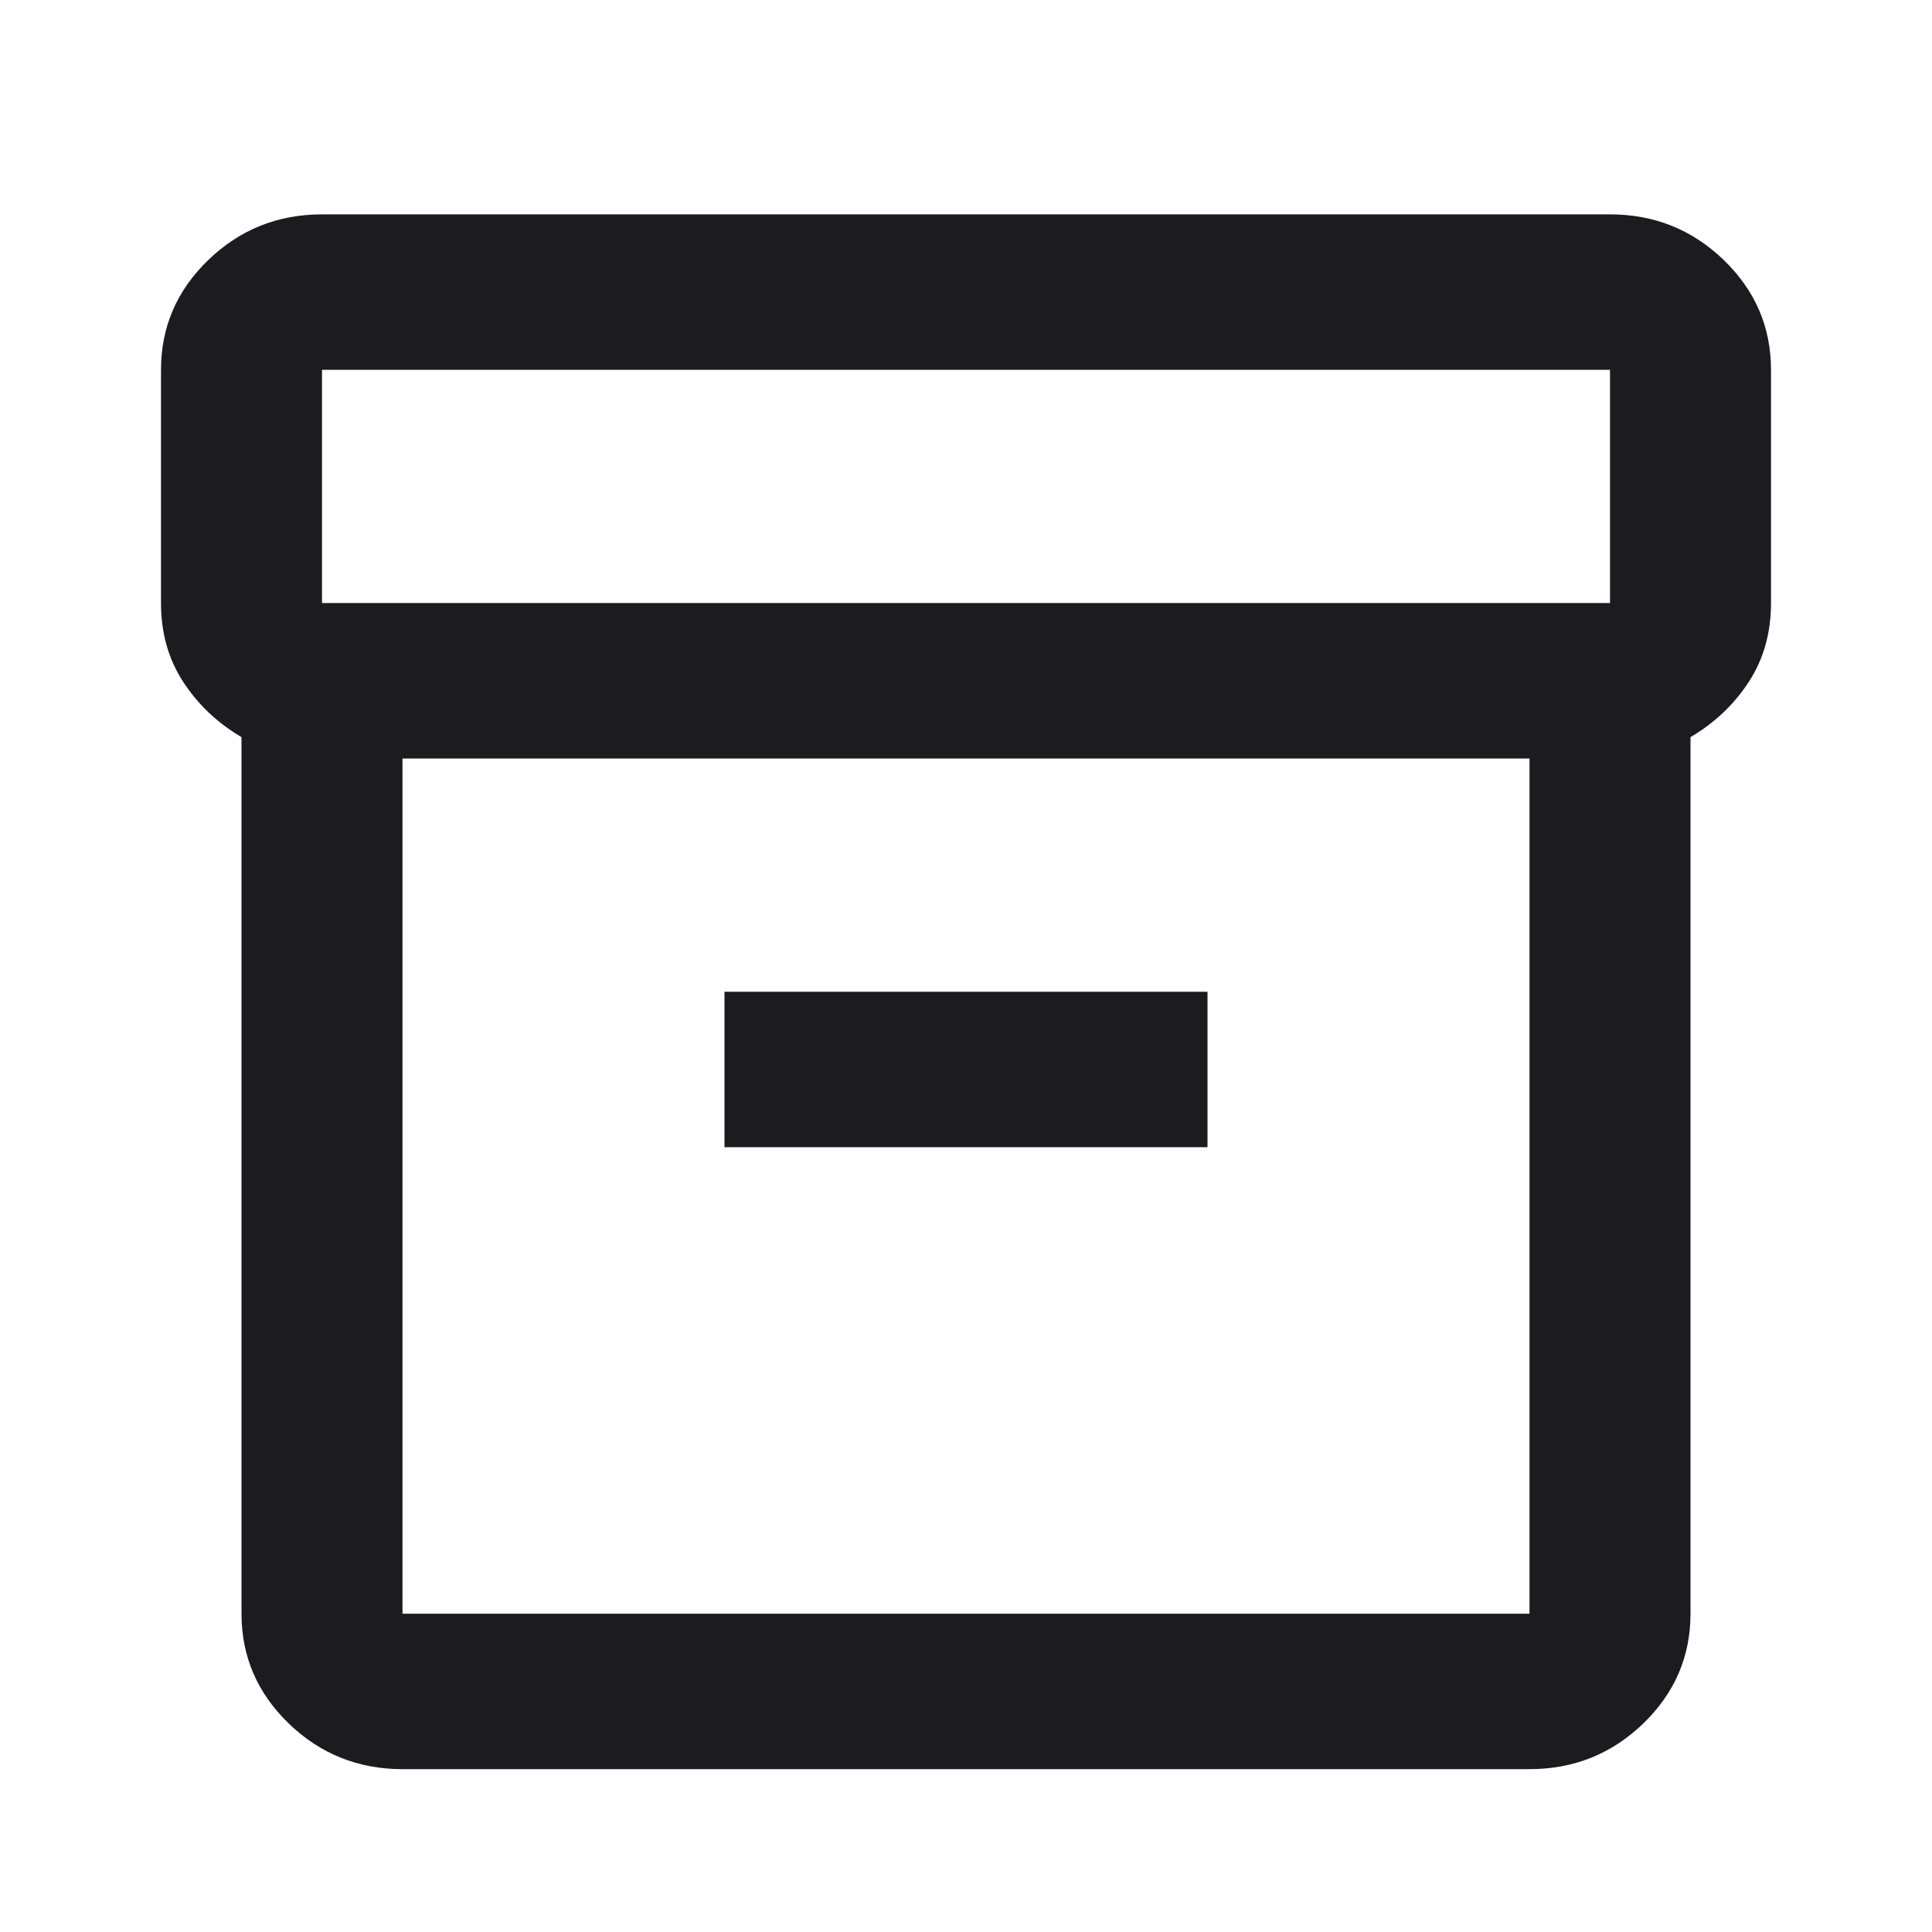 <svg width="24" height="24" viewBox="0 0 24 24" fill="none" xmlns="http://www.w3.org/2000/svg">
<mask id="mask0_2038_185" style="mask-type:alpha" maskUnits="userSpaceOnUse" x="0" y="0" width="24" height="24">
<rect y="0.731" width="24" height="23.177" fill="#D9D9D9"/>
</mask>
<g mask="url(#mask0_2038_185)">
<path d="M5 21.977C4.45 21.977 3.979 21.788 3.587 21.41C3.196 21.032 3 20.577 3 20.046V9.157C2.7 8.98 2.458 8.751 2.275 8.469C2.092 8.188 2 7.862 2 7.491V4.594C2 4.063 2.196 3.608 2.587 3.23C2.979 2.852 3.45 2.663 4 2.663H20C20.55 2.663 21.021 2.852 21.413 3.23C21.804 3.608 22 4.063 22 4.594V7.491C22 7.862 21.908 8.188 21.725 8.469C21.542 8.751 21.3 8.98 21 9.157V20.046C21 20.577 20.804 21.032 20.413 21.41C20.021 21.788 19.55 21.977 19 21.977H5ZM5 9.423V20.046H19V9.423H5ZM4 7.491H20V4.594H4V7.491ZM9 14.251H15V12.32H9V14.251Z" fill="#1C1B1F"/>
</g>
</svg>
